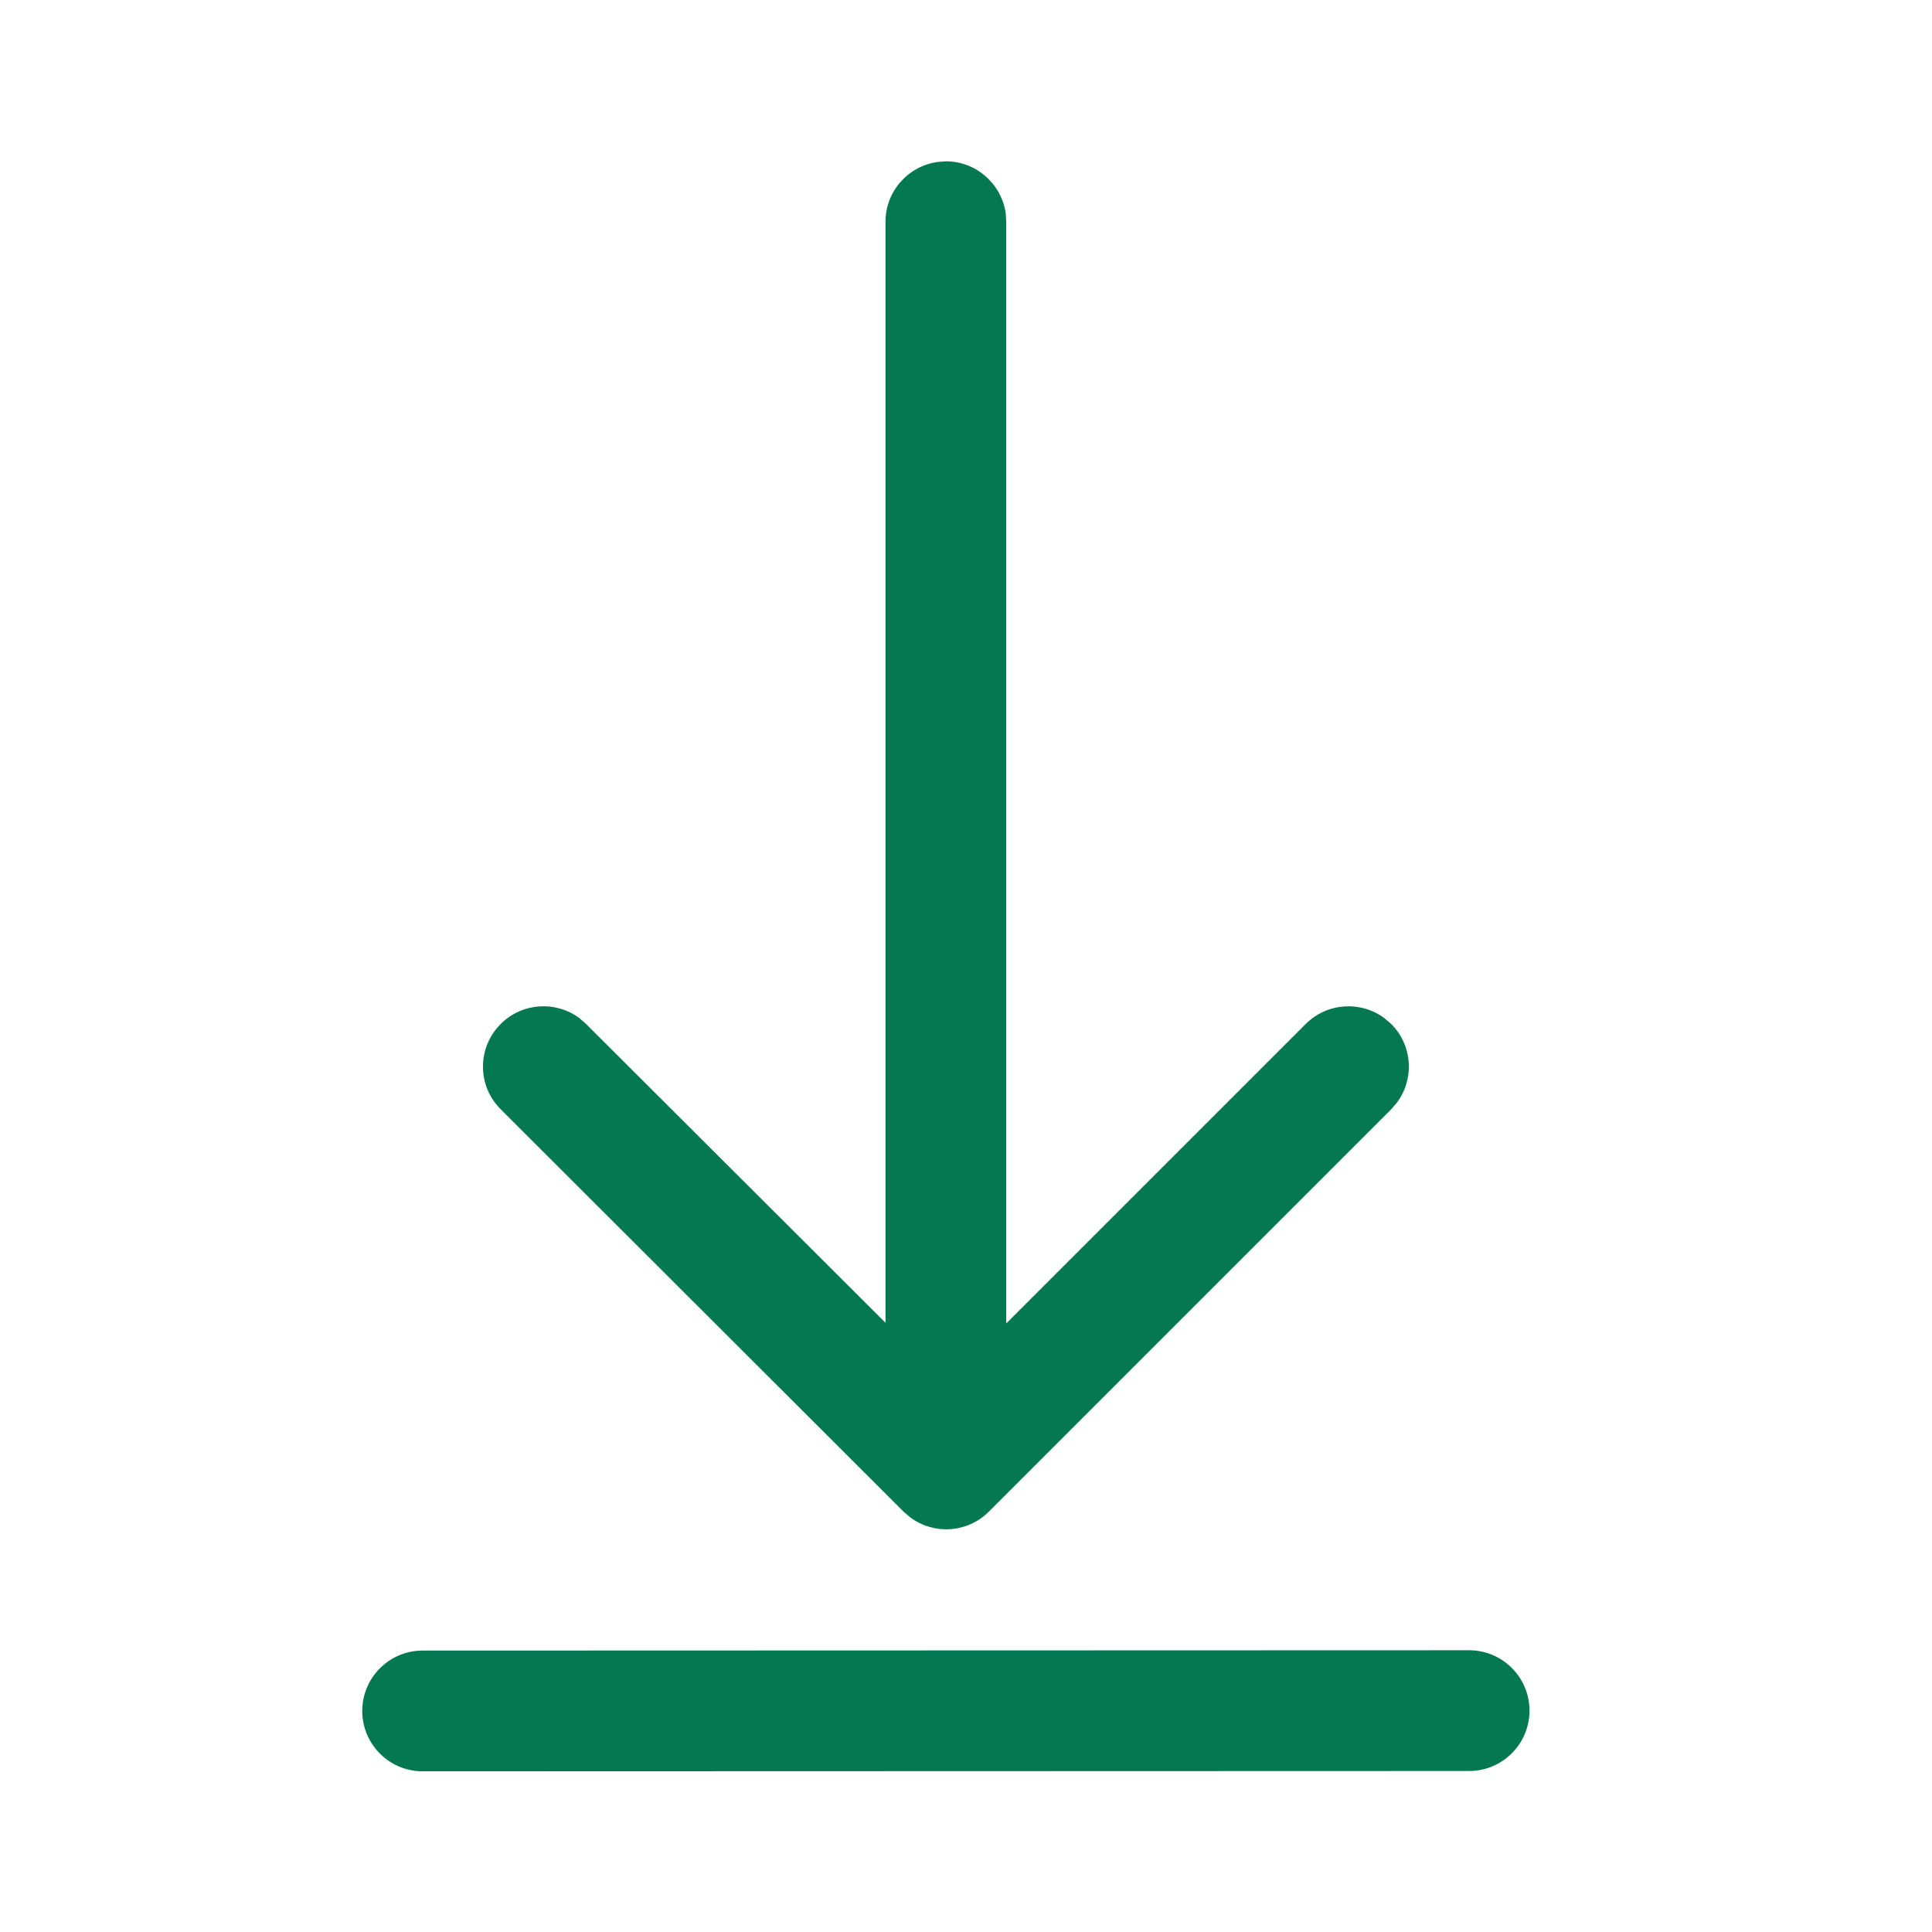 <svg width="12" height="12" viewBox="0 0 12 12" fill="none" xmlns="http://www.w3.org/2000/svg">
<path d="M9.125 10.25C9.332 10.25 9.5 10.418 9.5 10.625C9.5 10.832 9.332 11 9.125 11L2.625 11.002C2.418 11.002 2.25 10.834 2.25 10.627C2.25 10.42 2.418 10.252 2.625 10.252L9.125 10.25ZM5.824 1.006L5.875 1.002C6.065 1.002 6.222 1.144 6.247 1.327L6.25 1.377L6.25 8.22L8.11 6.36C8.244 6.227 8.452 6.215 8.599 6.324L8.641 6.36C8.774 6.493 8.786 6.701 8.677 6.848L8.641 6.89L6.142 9.389C6.009 9.522 5.801 9.534 5.654 9.425L5.612 9.389L3.11 6.89C2.963 6.744 2.963 6.507 3.11 6.36C3.243 6.227 3.451 6.215 3.598 6.323L3.64 6.36L5.5 8.216L5.5 1.377C5.5 1.188 5.641 1.031 5.824 1.006L5.875 1.002L5.824 1.006Z" fill="#047851"/>
</svg>

